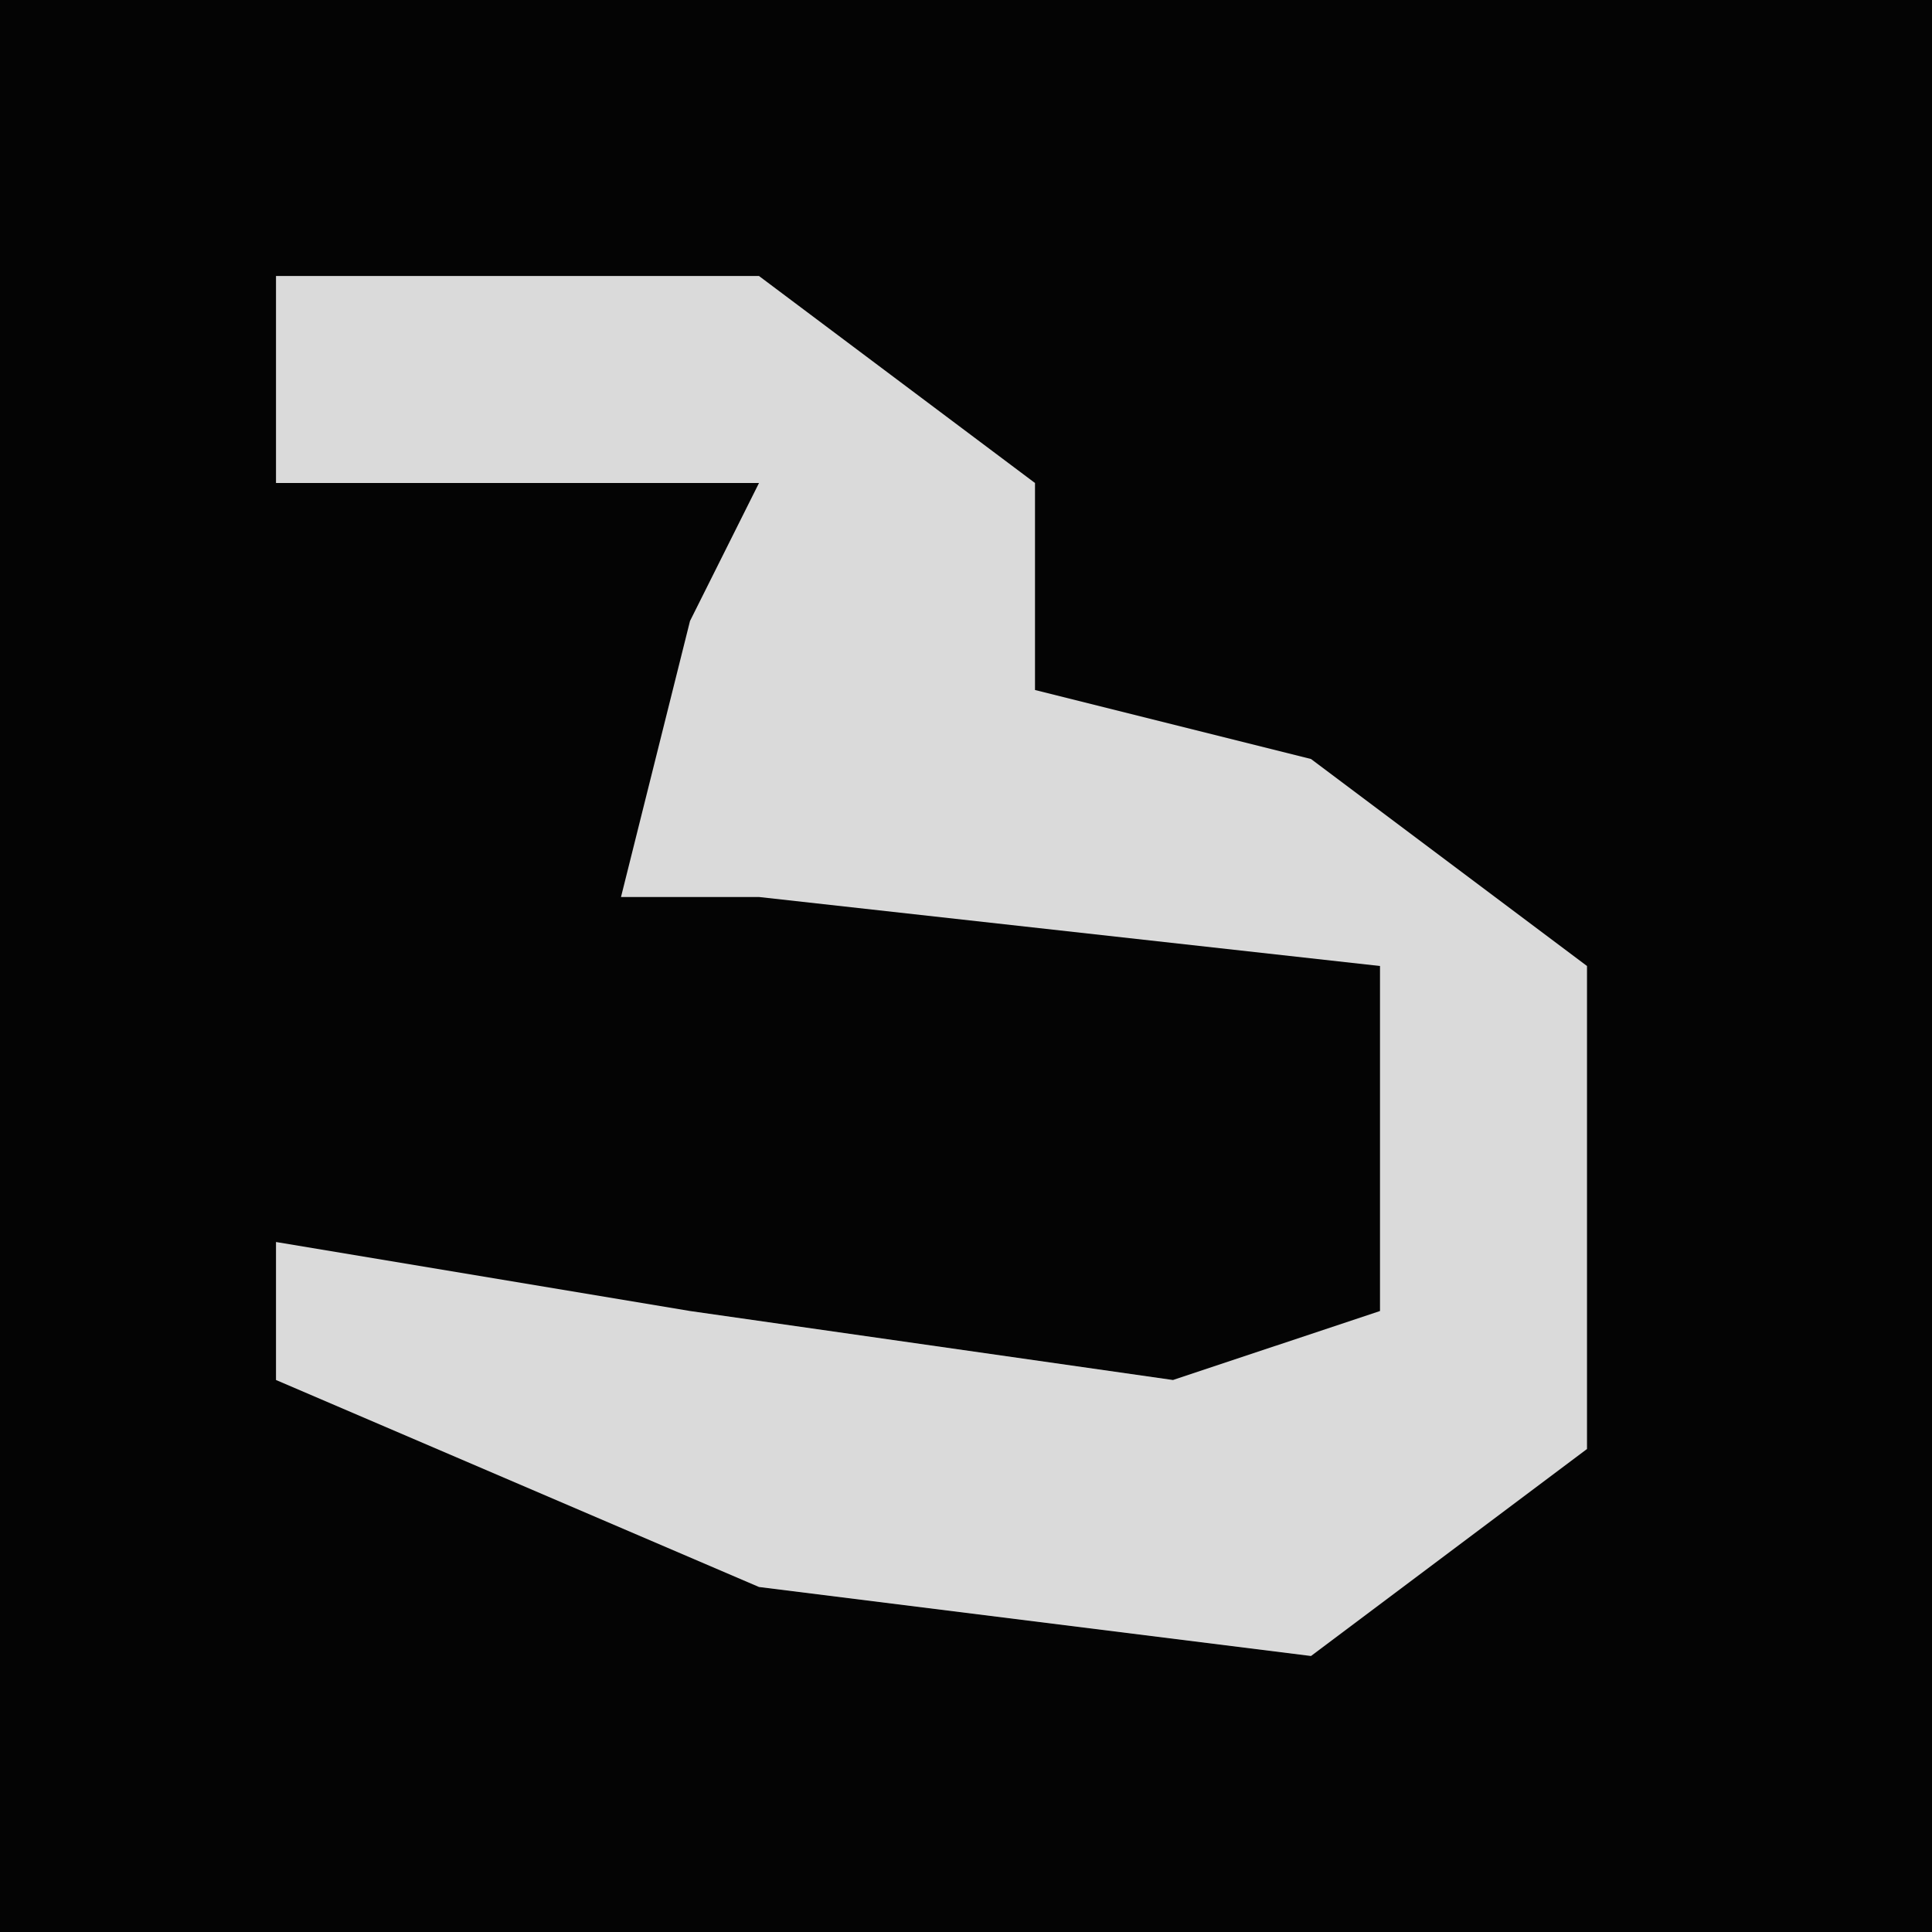 <?xml version="1.0" encoding="UTF-8"?>
<svg version="1.1" xmlns="http://www.w3.org/2000/svg" width="28" height="28">
<path d="M0,0 L28,0 L28,28 L0,28 Z " fill="#040404" transform="translate(0,0)"/>
<path d="M0,0 L7,0 L11,3 L11,6 L15,7 L19,10 L19,17 L15,20 L7,19 L0,16 L0,14 L6,15 L13,16 L16,15 L16,10 L7,9 L5,9 L6,5 L7,3 L0,3 Z " fill="#DADADA" transform="translate(4,4)"/>
</svg>
